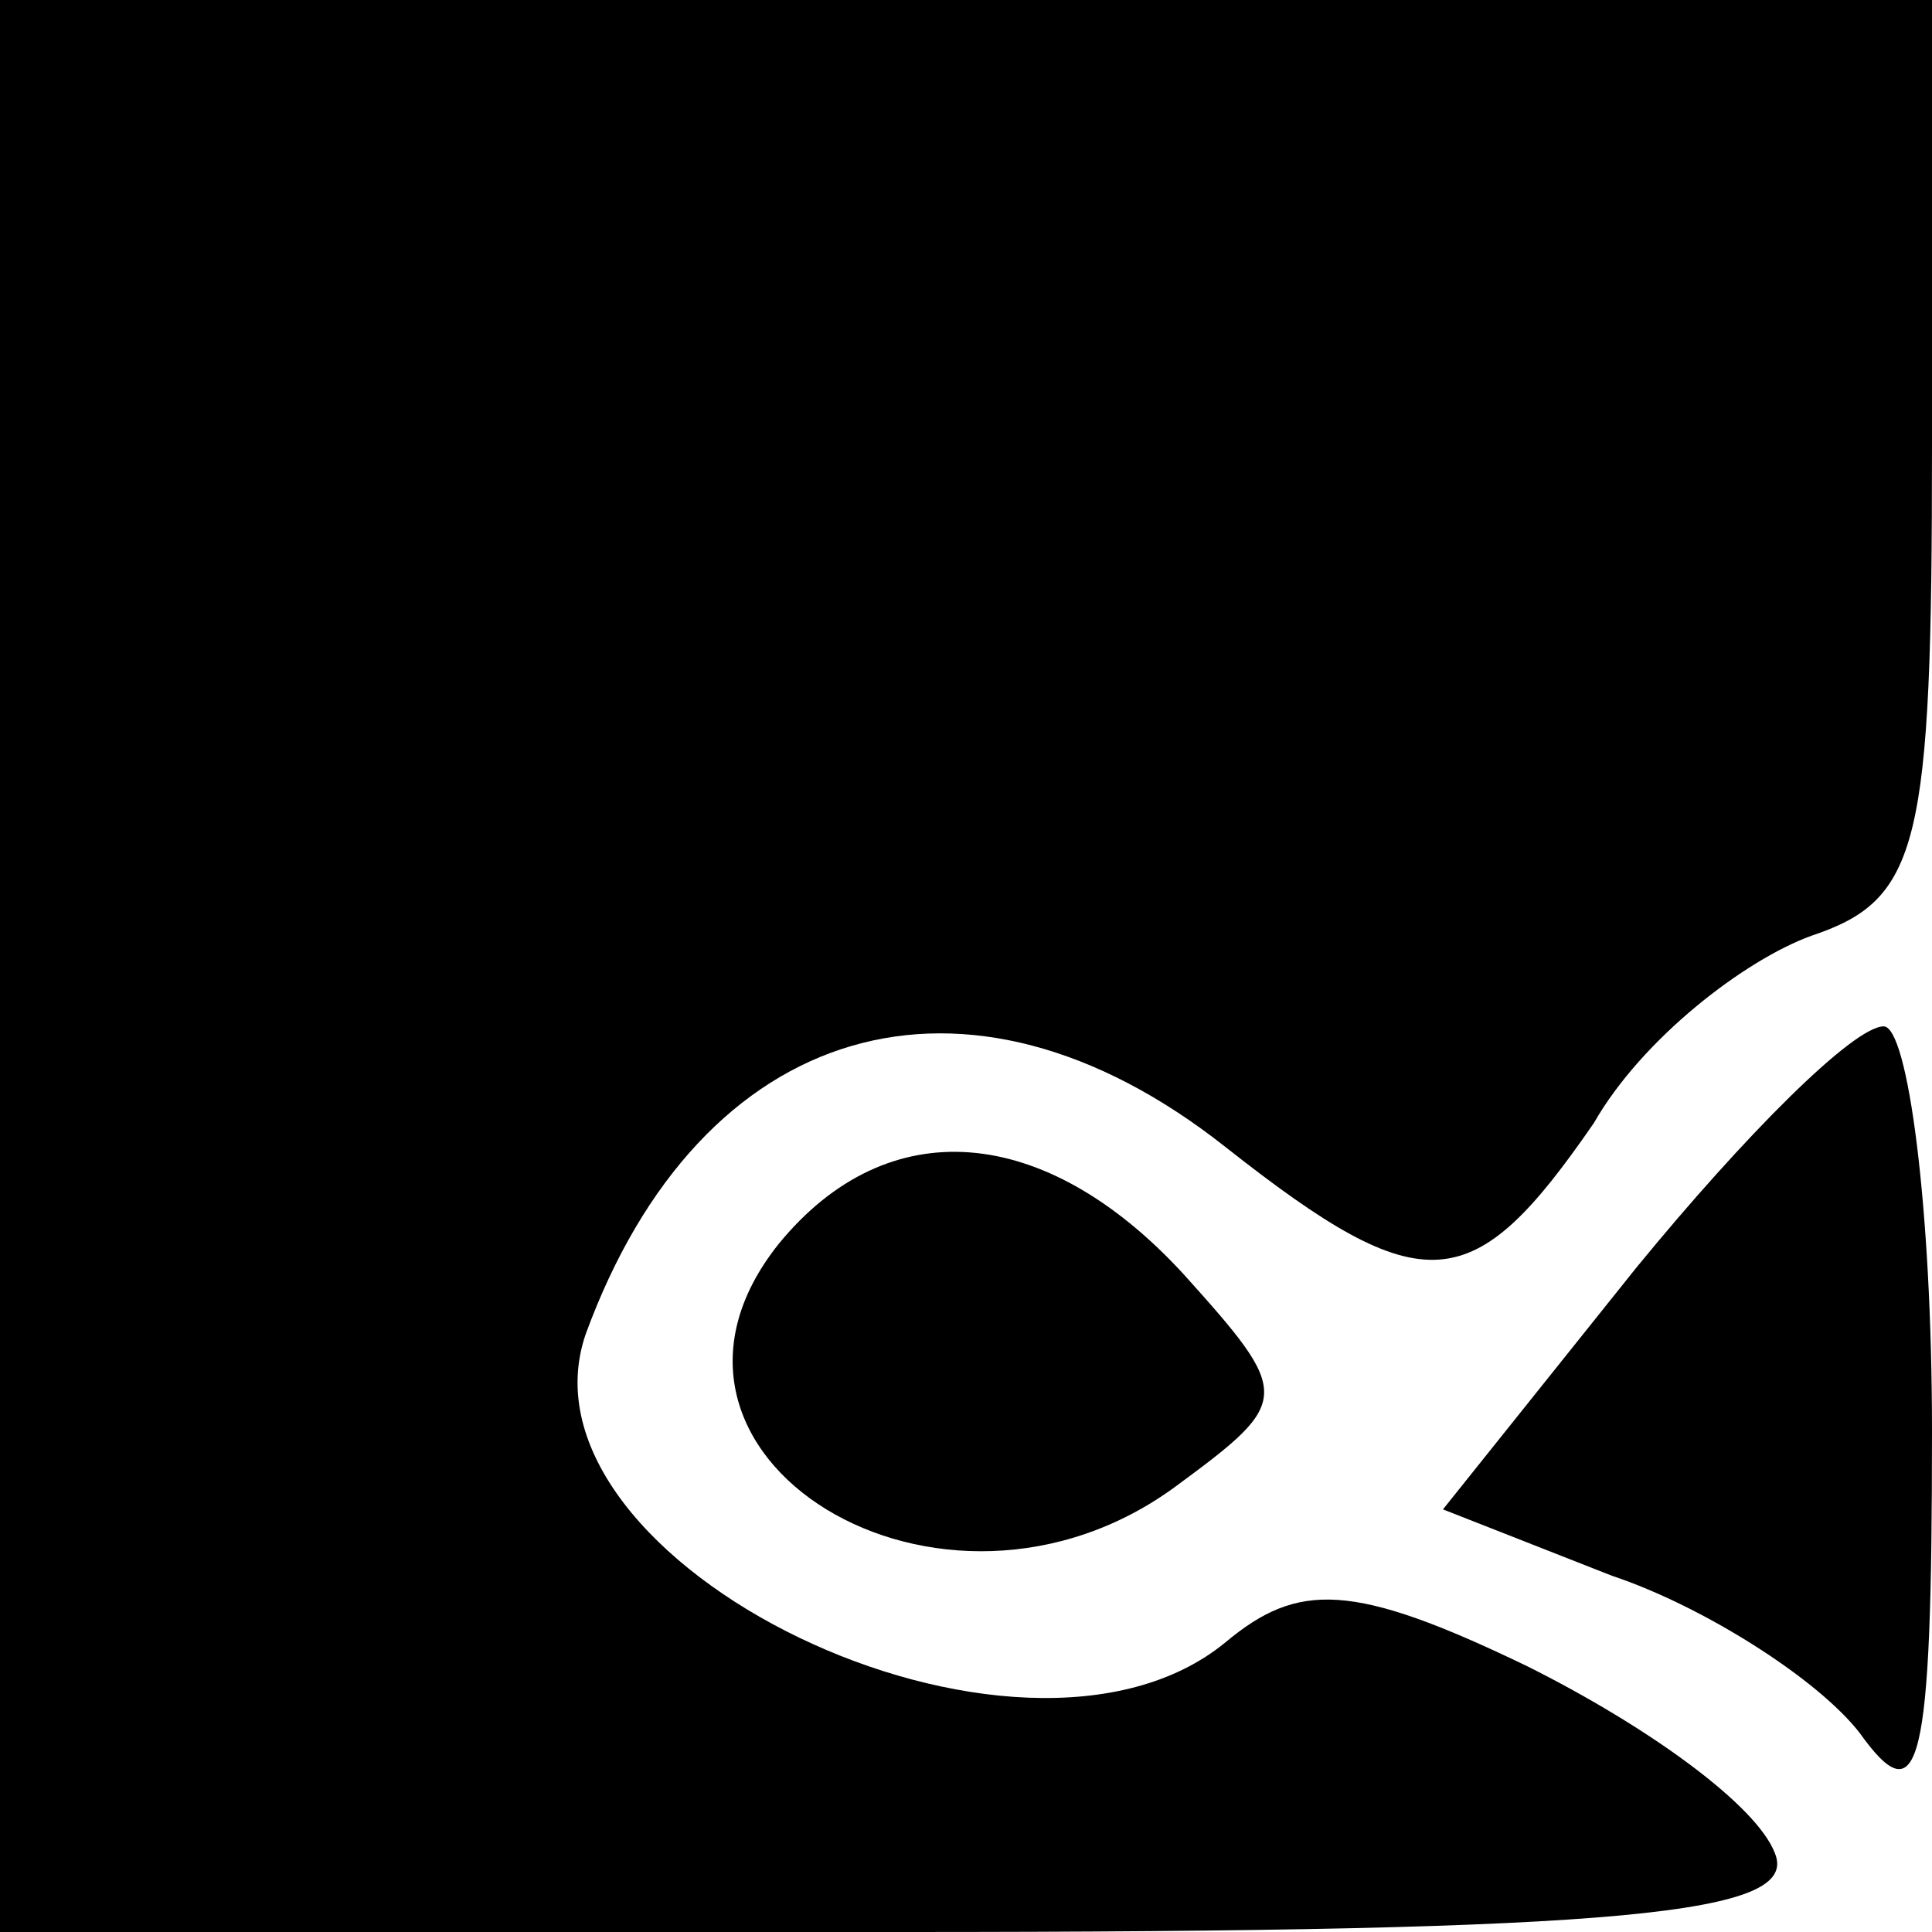 <?xml version="1.0" standalone="no"?>
<!DOCTYPE svg PUBLIC "-//W3C//DTD SVG 20010904//EN"
 "http://www.w3.org/TR/2001/REC-SVG-20010904/DTD/svg10.dtd">
<svg version="1.0" xmlns="http://www.w3.org/2000/svg"
 width="32pt" height="32pt" viewBox="0 0 32 32"
 preserveAspectRatio="xMidYMid meet">
<g transform="translate(0,32) scale(0.1,-0.1)"
fill="#000000" stroke="none">
<path fill="#000000" stroke="none" d="M0 160 l0 -160 150 0 c120 0 148 3 144
13 -3 8 -21 21 -41 31 -29 14 -38 14 -50 4 -34 -28 -119 13 -106 51 19 52 63
65 106 31 33 -26 41 -25 61 4 8 14 25 27 36 31 18 6 20 15 20 81 l0 74 -160 0
-160 0 0 -160z"/>
<path fill="#000000" stroke="none" d="M271 110 l-32 -40 28 -11 c15 -5 34
-17 41 -26 10 -14 12 -6 12 50 0 37 -4 67 -8 67 -5 0 -23 -18 -41 -40z"/>
<path fill="#000000" stroke="none" d="M129 114 c-28 -35 27 -69 66 -40 19 14
19 15 1 35 -23 25 -49 27 -67 5z"/>
</g>
</svg>

